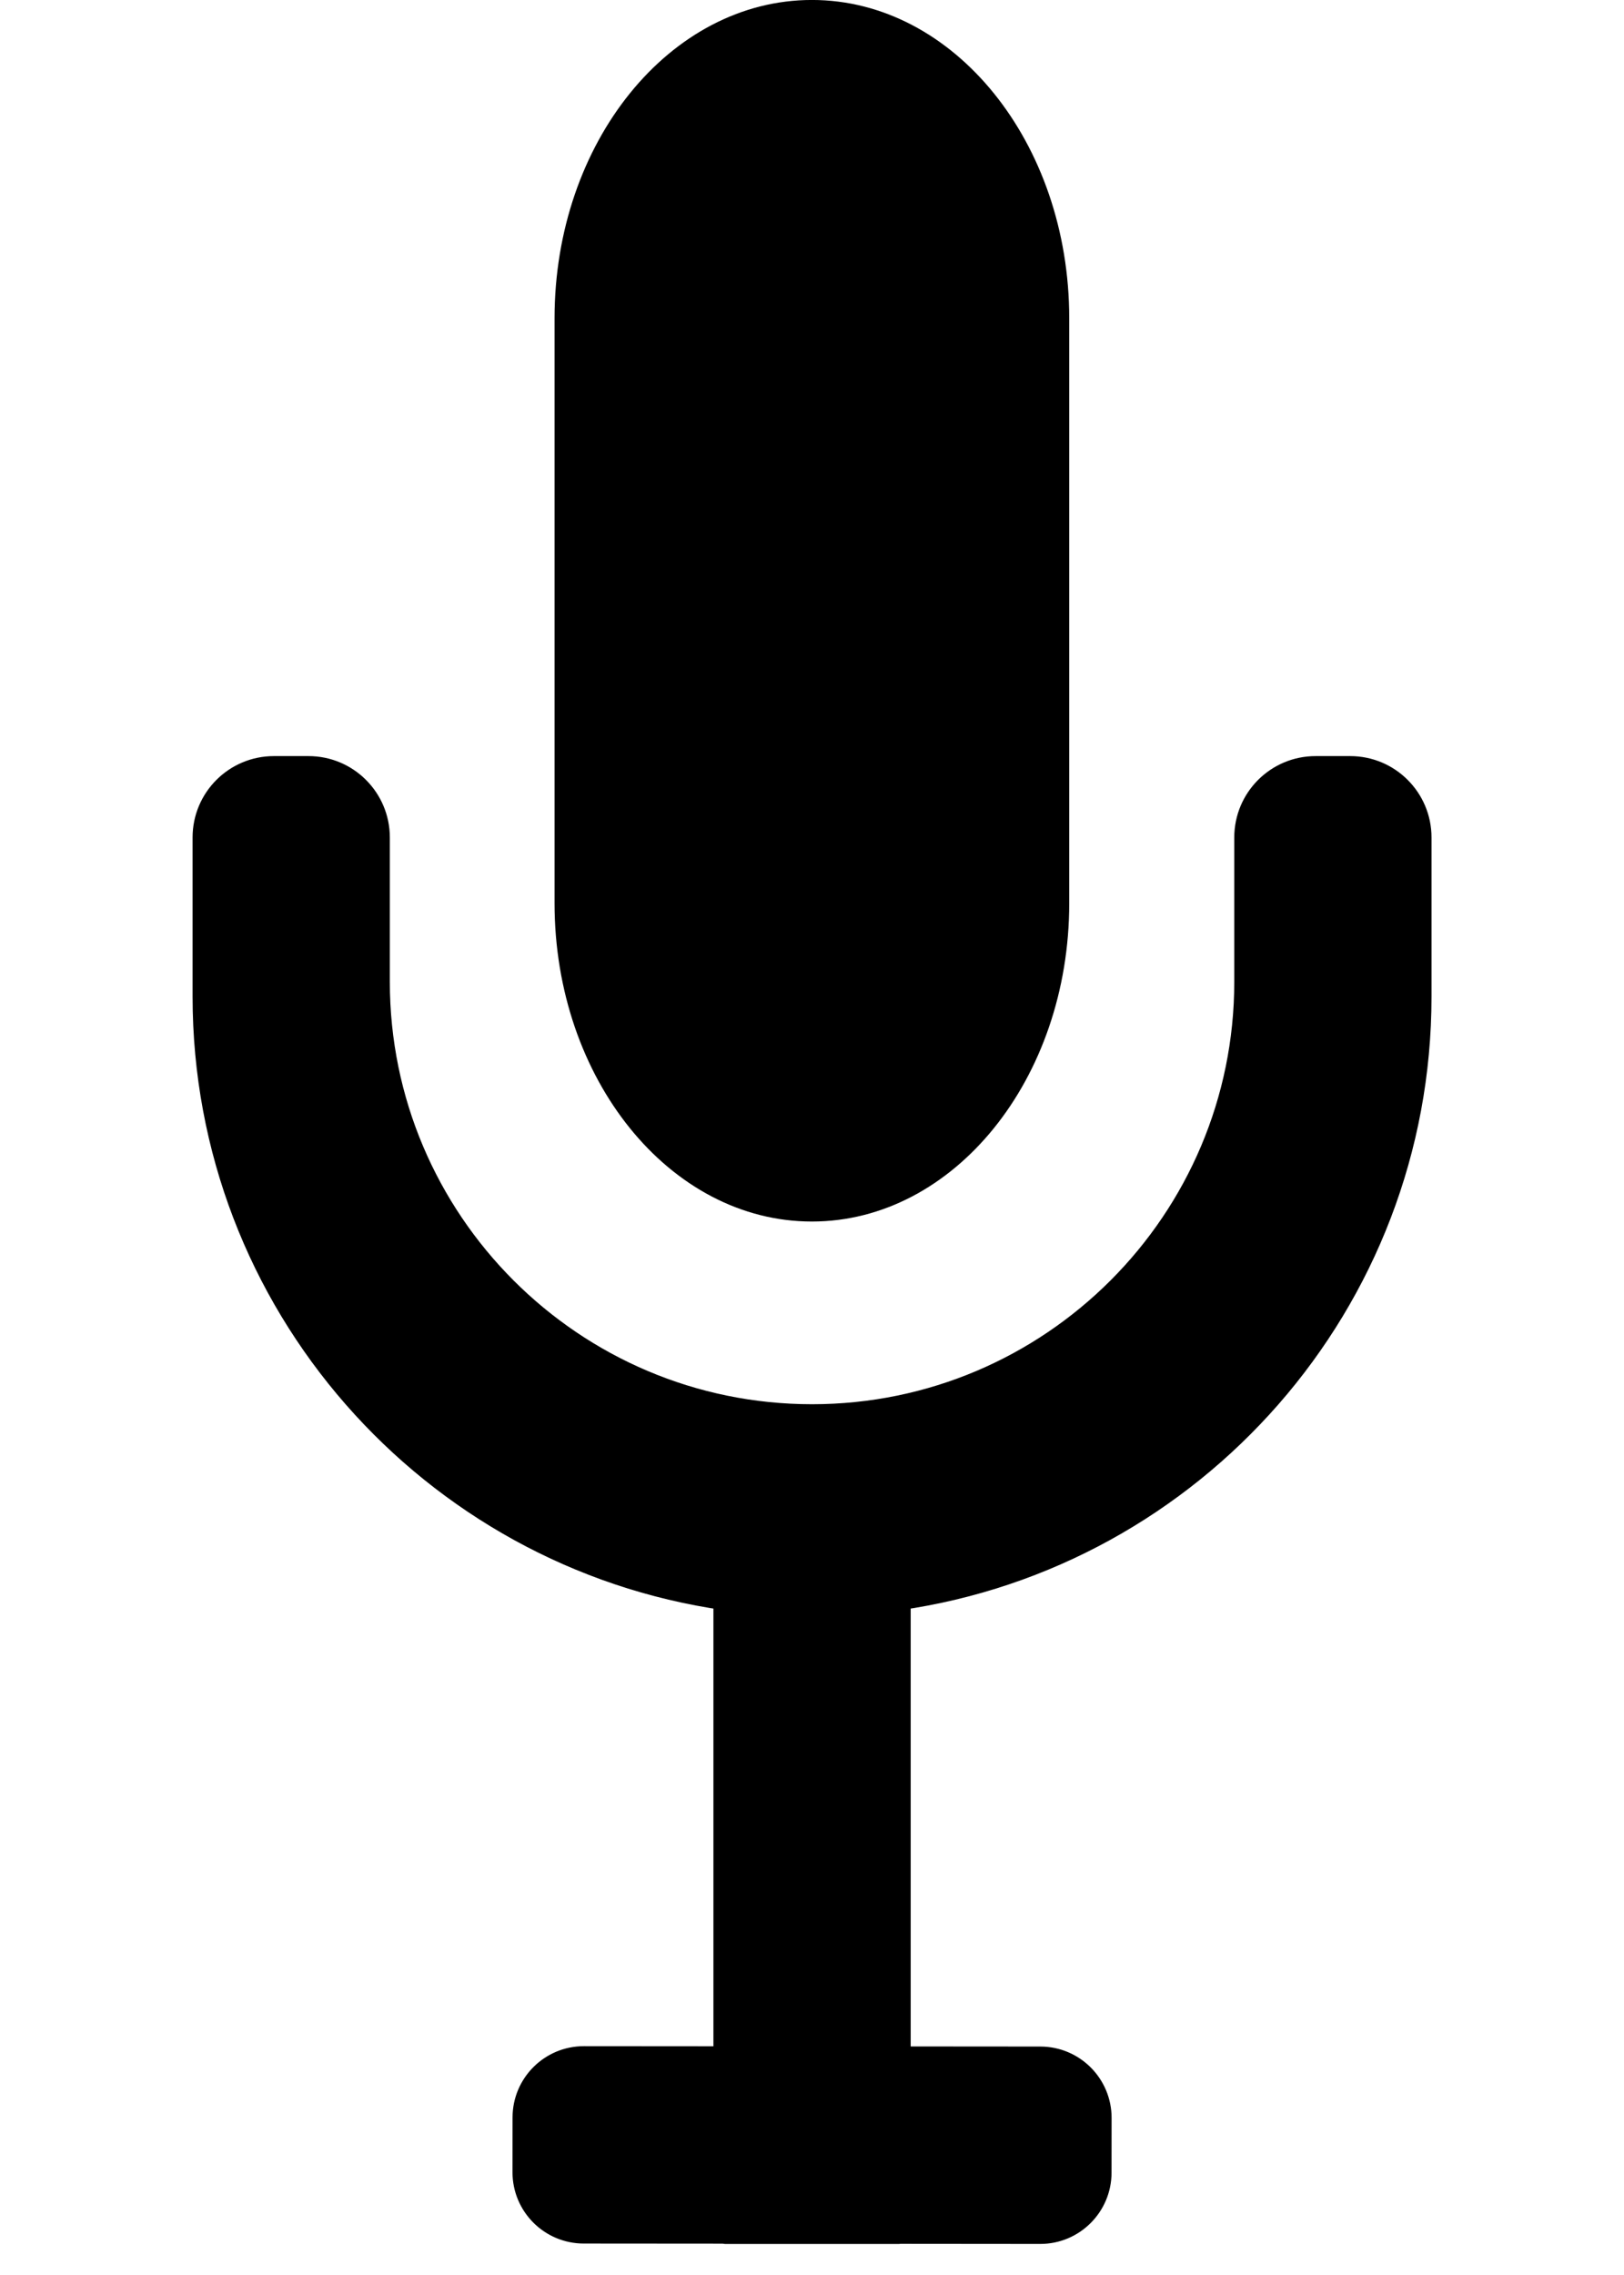 <?xml version="1.0" encoding="UTF-8" standalone="no"?>
<!DOCTYPE svg PUBLIC "-//W3C//DTD SVG 1.1//EN" "http://www.w3.org/Graphics/SVG/1.1/DTD/svg11.dtd">
<svg width="100%" height="100%" viewBox="0 0 200 280" version="1.1" xmlns="http://www.w3.org/2000/svg" xmlns:xlink="http://www.w3.org/1999/xlink" xml:space="preserve" xmlns:serif="http://www.serif.com/" style="fill-rule:evenodd;clip-rule:evenodd;stroke-linecap:round;stroke-linejoin:round;stroke-miterlimit:2;">
    <g transform="matrix(1.703,0,0,1.703,-27.719,-36.605)">
        <path d="M68.748,136.992C47.465,133.952 31.083,115.633 31.083,93.518L31.083,82.018C31.083,79.257 33.321,77.018 36.083,77.018L38.587,77.018C41.348,77.018 43.587,79.257 43.587,82.018L43.587,92.446C43.587,109.783 57.663,123.859 75,123.859C92.337,123.859 106.413,109.783 106.413,92.446L106.413,82.018C106.413,79.257 108.652,77.018 111.413,77.018L113.917,77.018C116.679,77.018 118.917,79.257 118.917,82.018L118.917,93.518C118.917,115.633 102.535,133.952 81.252,136.992L81.252,170.272L91.513,170.28C93.871,170.282 95.784,172.199 95.782,174.557L95.778,178.515C95.776,180.874 93.86,182.787 91.502,182.785L81.252,182.776L81.252,182.788L68.748,182.788L68.748,182.765L58.487,182.757C56.129,182.755 54.216,180.839 54.218,178.481L54.222,174.522C54.224,172.164 56.14,170.251 58.498,170.253L68.748,170.261L68.748,136.992Z" style="stroke:black;stroke-width:1.76px;"/>
    </g>
    <g transform="matrix(1.211,0,0,1.497,9.162,-25.77)">
        <path d="M101.17,43.382C101.17,28.938 89.444,17.212 75,17.212C60.556,17.212 48.83,28.938 48.83,43.382L48.83,91.474C48.83,105.917 60.556,117.644 75,117.644C89.444,117.644 101.17,105.917 101.17,91.474L101.17,43.382Z"/>
    </g>
</svg>
